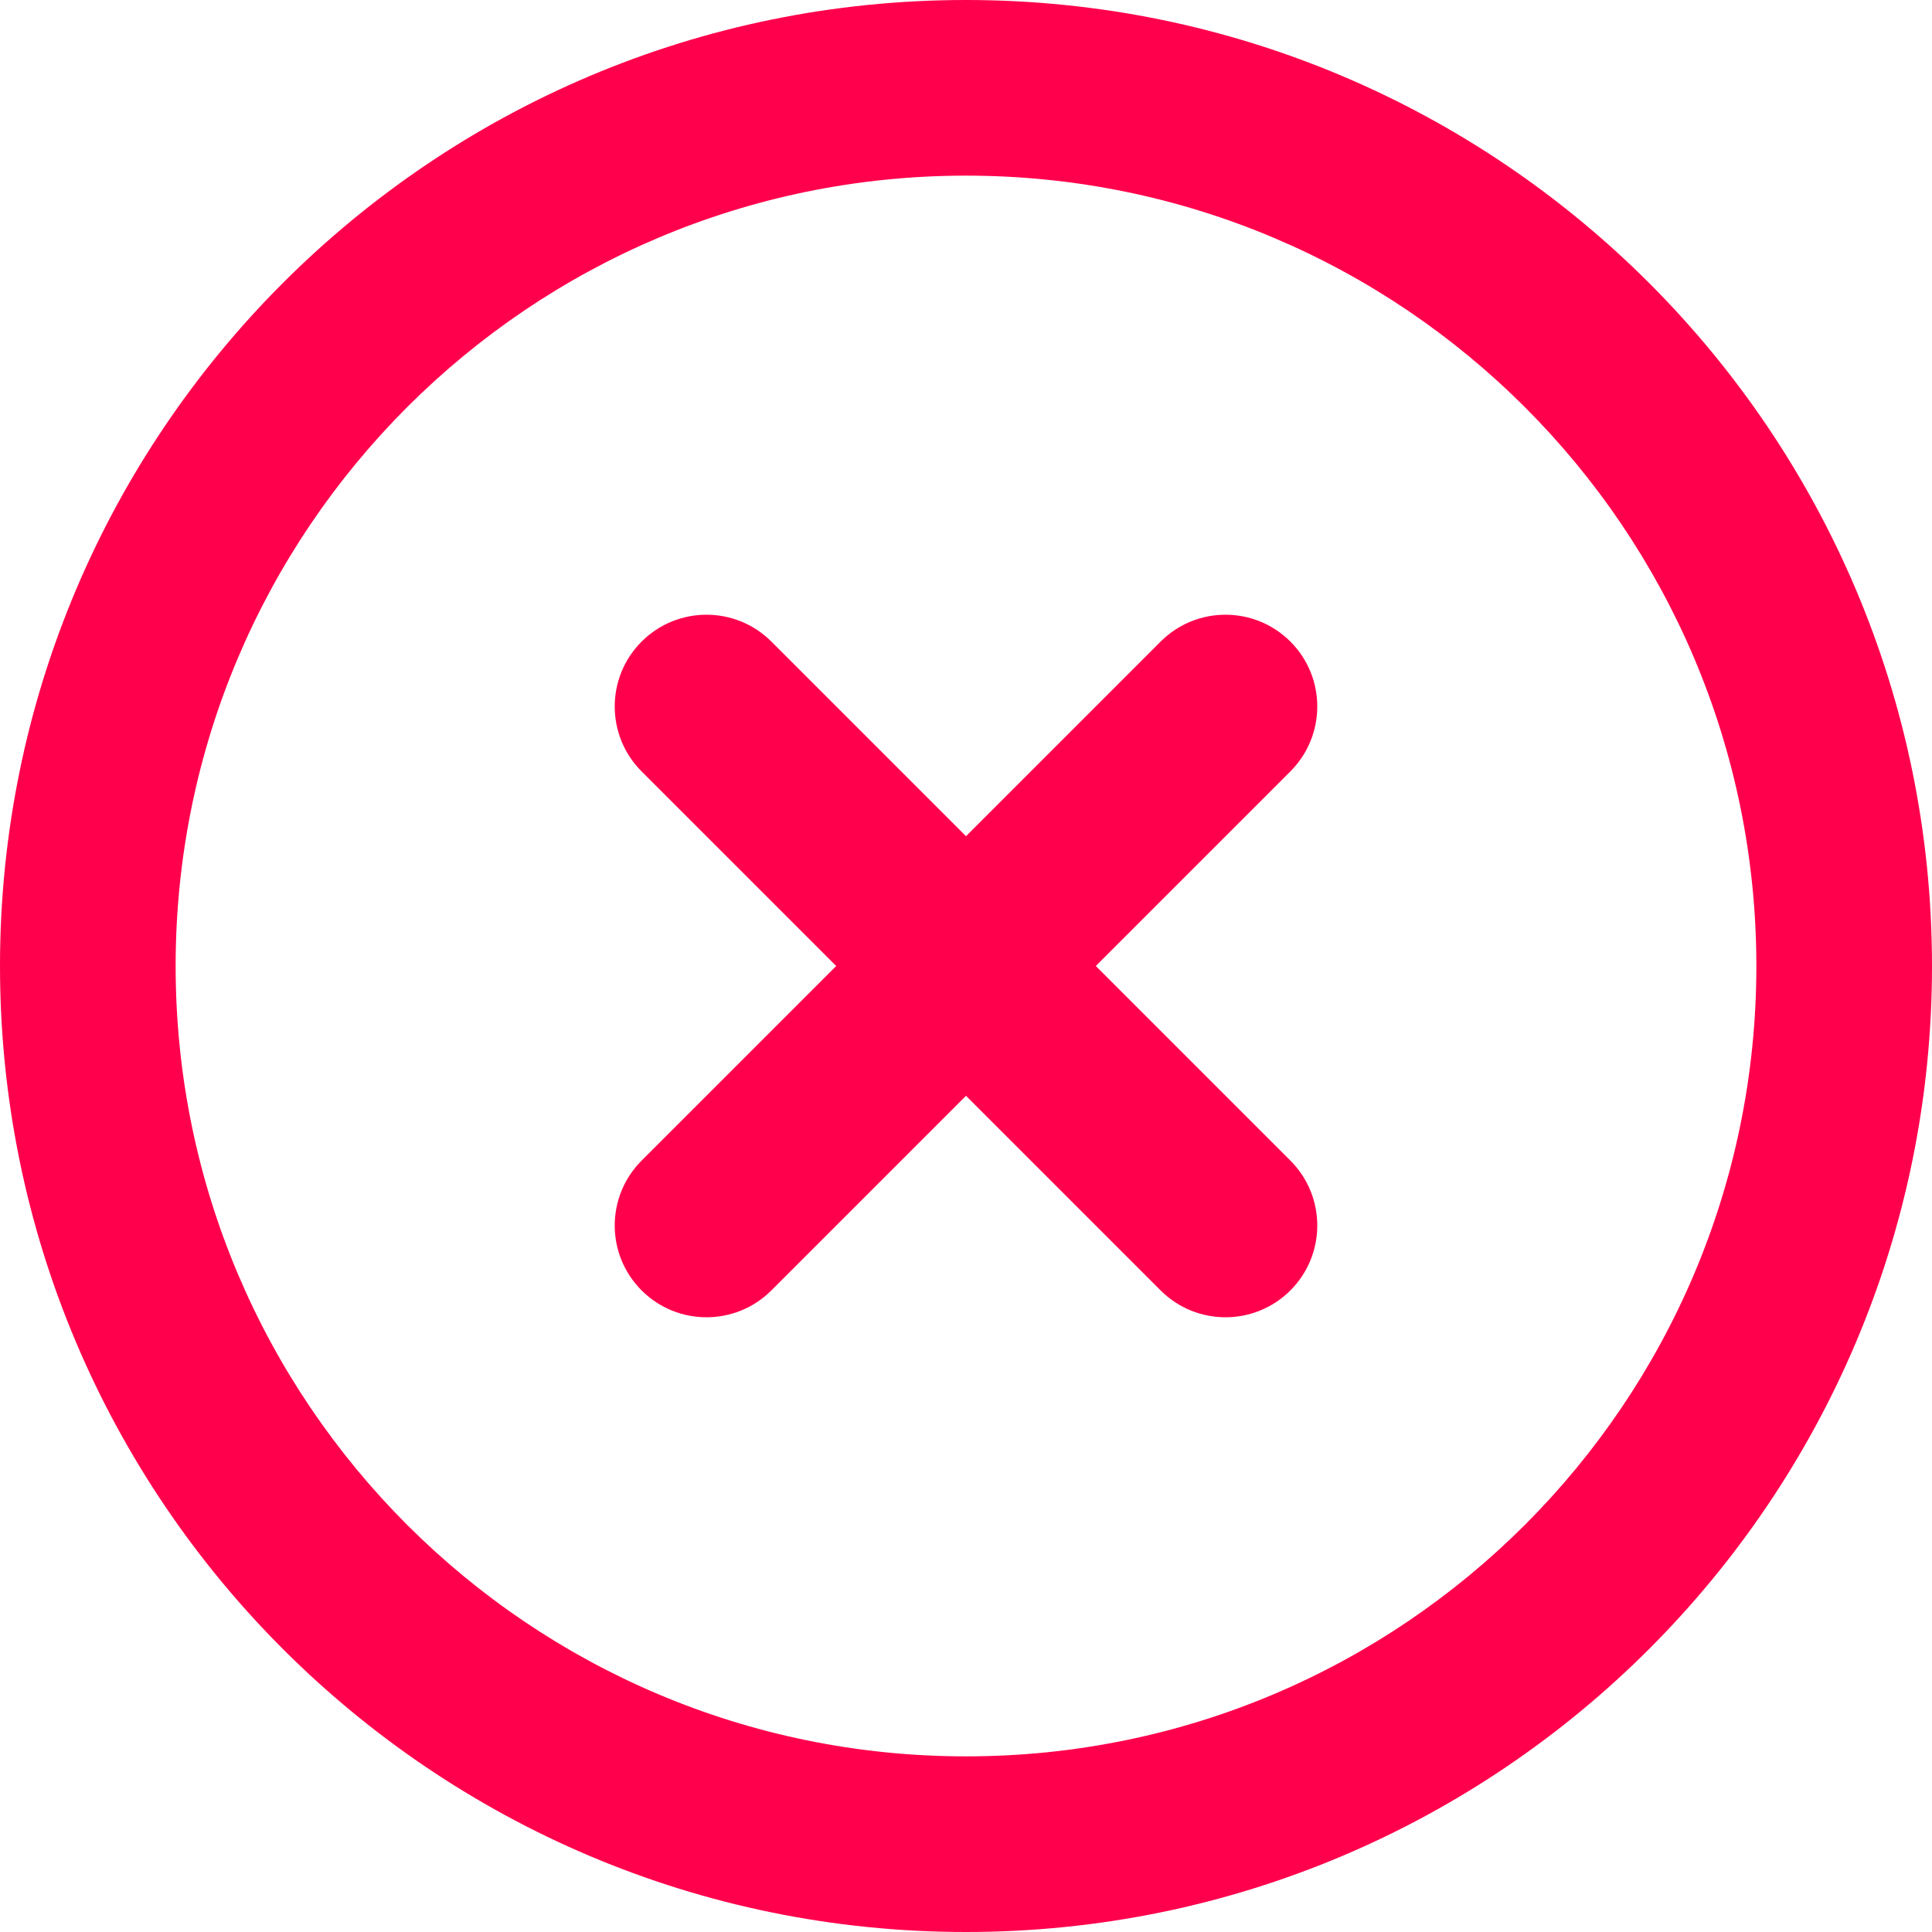 <?xml version="1.0" encoding="UTF-8"?>
<svg width="22px" height="22px" viewBox="0 0 22 22" version="1.1" xmlns="http://www.w3.org/2000/svg" xmlns:xlink="http://www.w3.org/1999/xlink">
    <title>delete_icon</title>
    <defs>
        <path d="M16,5 C22.075,5 27,9.925 27,16 C27,22.075 22.075,27 16,27 C9.925,27 5,22.075 5,16 C5,9.925 9.925,5 16,5 Z M16,7 C11.03,7 7,11.03 7,16 C7,20.971 11.03,25 16,25 C20.971,25 25,20.971 25,16 C25,11.03 20.971,7 16,7 Z M12.306,12.306 C12.714,11.898 13.376,11.898 13.784,12.306 L13.784,12.306 L16,14.522 L18.216,12.306 C18.624,11.898 19.286,11.898 19.694,12.306 C20.102,12.714 20.102,13.375 19.694,13.784 L19.694,13.784 L17.478,16 L19.694,18.216 C20.102,18.624 20.102,19.286 19.694,19.694 C19.286,20.102 18.624,20.102 18.216,19.694 L18.216,19.694 L16,17.478 L13.784,19.694 C13.376,20.102 12.714,20.102 12.306,19.694 C11.898,19.286 11.898,18.625 12.306,18.216 L12.306,18.216 L14.522,16 L12.306,13.784 C11.898,13.376 11.898,12.714 12.306,12.306 Z" id="path-1"></path>
    </defs>
    <g id="Symbols" stroke="none" stroke-width="1" fill="none" fill-rule="evenodd">
        <g id="ATOMS/ICONS/delete" transform="translate(-5, -5)">
            <mask id="mask-2" fill="white">
                <use xlink:href="#path-1"></use>
            </mask>
            <use id="delete_icon" fill="#ff004c" fill-rule="nonzero" xlink:href="#path-1"></use>
        </g>
    </g>
</svg>